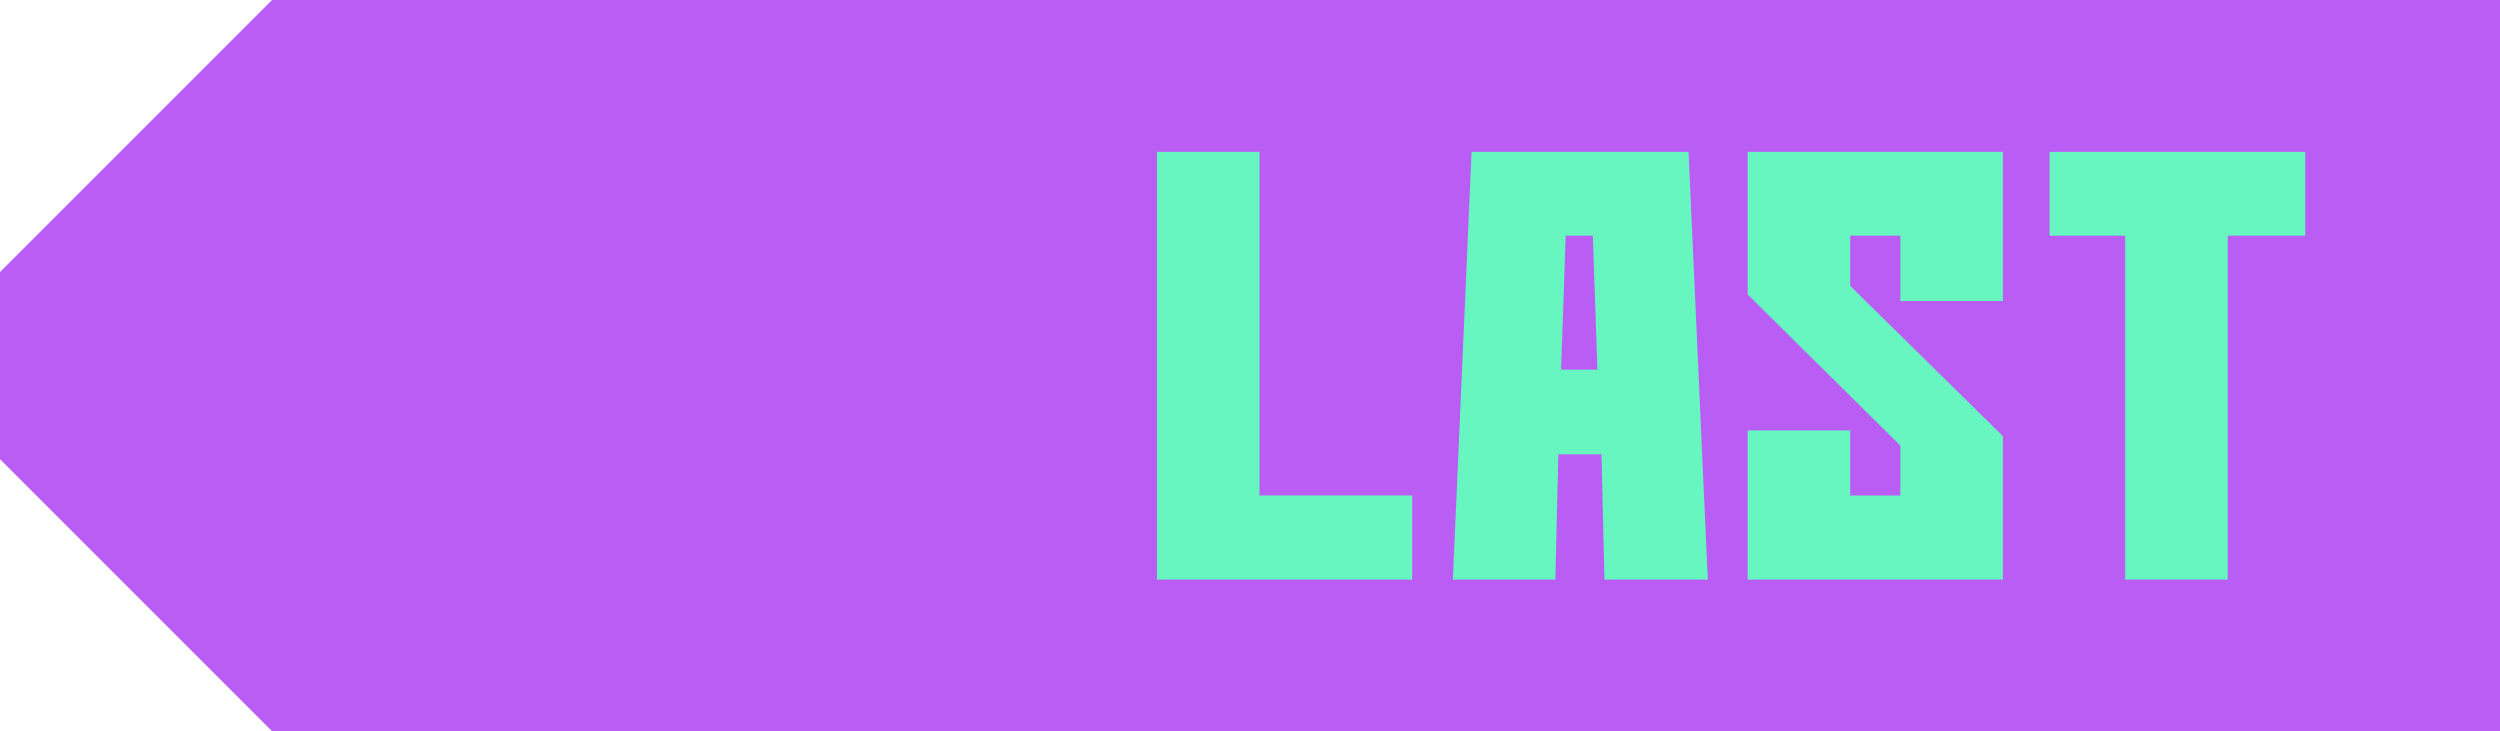 <svg xmlns="http://www.w3.org/2000/svg" viewBox="0 0 92.18 26.96"><defs><style>.cls-1{fill:#ba5df4;}.cls-2{fill:#67f6bf;}</style></defs><title>last</title><g id="Layer_2" data-name="Layer 2"><g id="Layer_1-2" data-name="Layer 1"><polygon class="cls-1" points="92.18 0 10.03 0 0 10.03 0 16.93 10.03 26.96 92.18 26.96 92.18 0"/><path class="cls-2" d="M42.66,5.6h3.78V18.27h5.63v3.1H42.66Z"/><path class="cls-2" d="M53.57,21.37,54.26,5.6h8l.71,15.77H59.16l-.11-4.62H57.46l-.11,4.62Zm5.33-7.74-.17-4.94h-1l-.17,4.94Z"/><path class="cls-2" d="M64.44,10.86V5.6h9.41v5.5H70.07V8.69H68.22v1.85l5.63,5.54v5.29H64.44v-5.5h3.78v2.4h1.85V16.43Z"/><path class="cls-2" d="M75.57,8.69V5.6H85V8.69H82.14V21.37H78.36V8.69Z"/></g></g></svg>